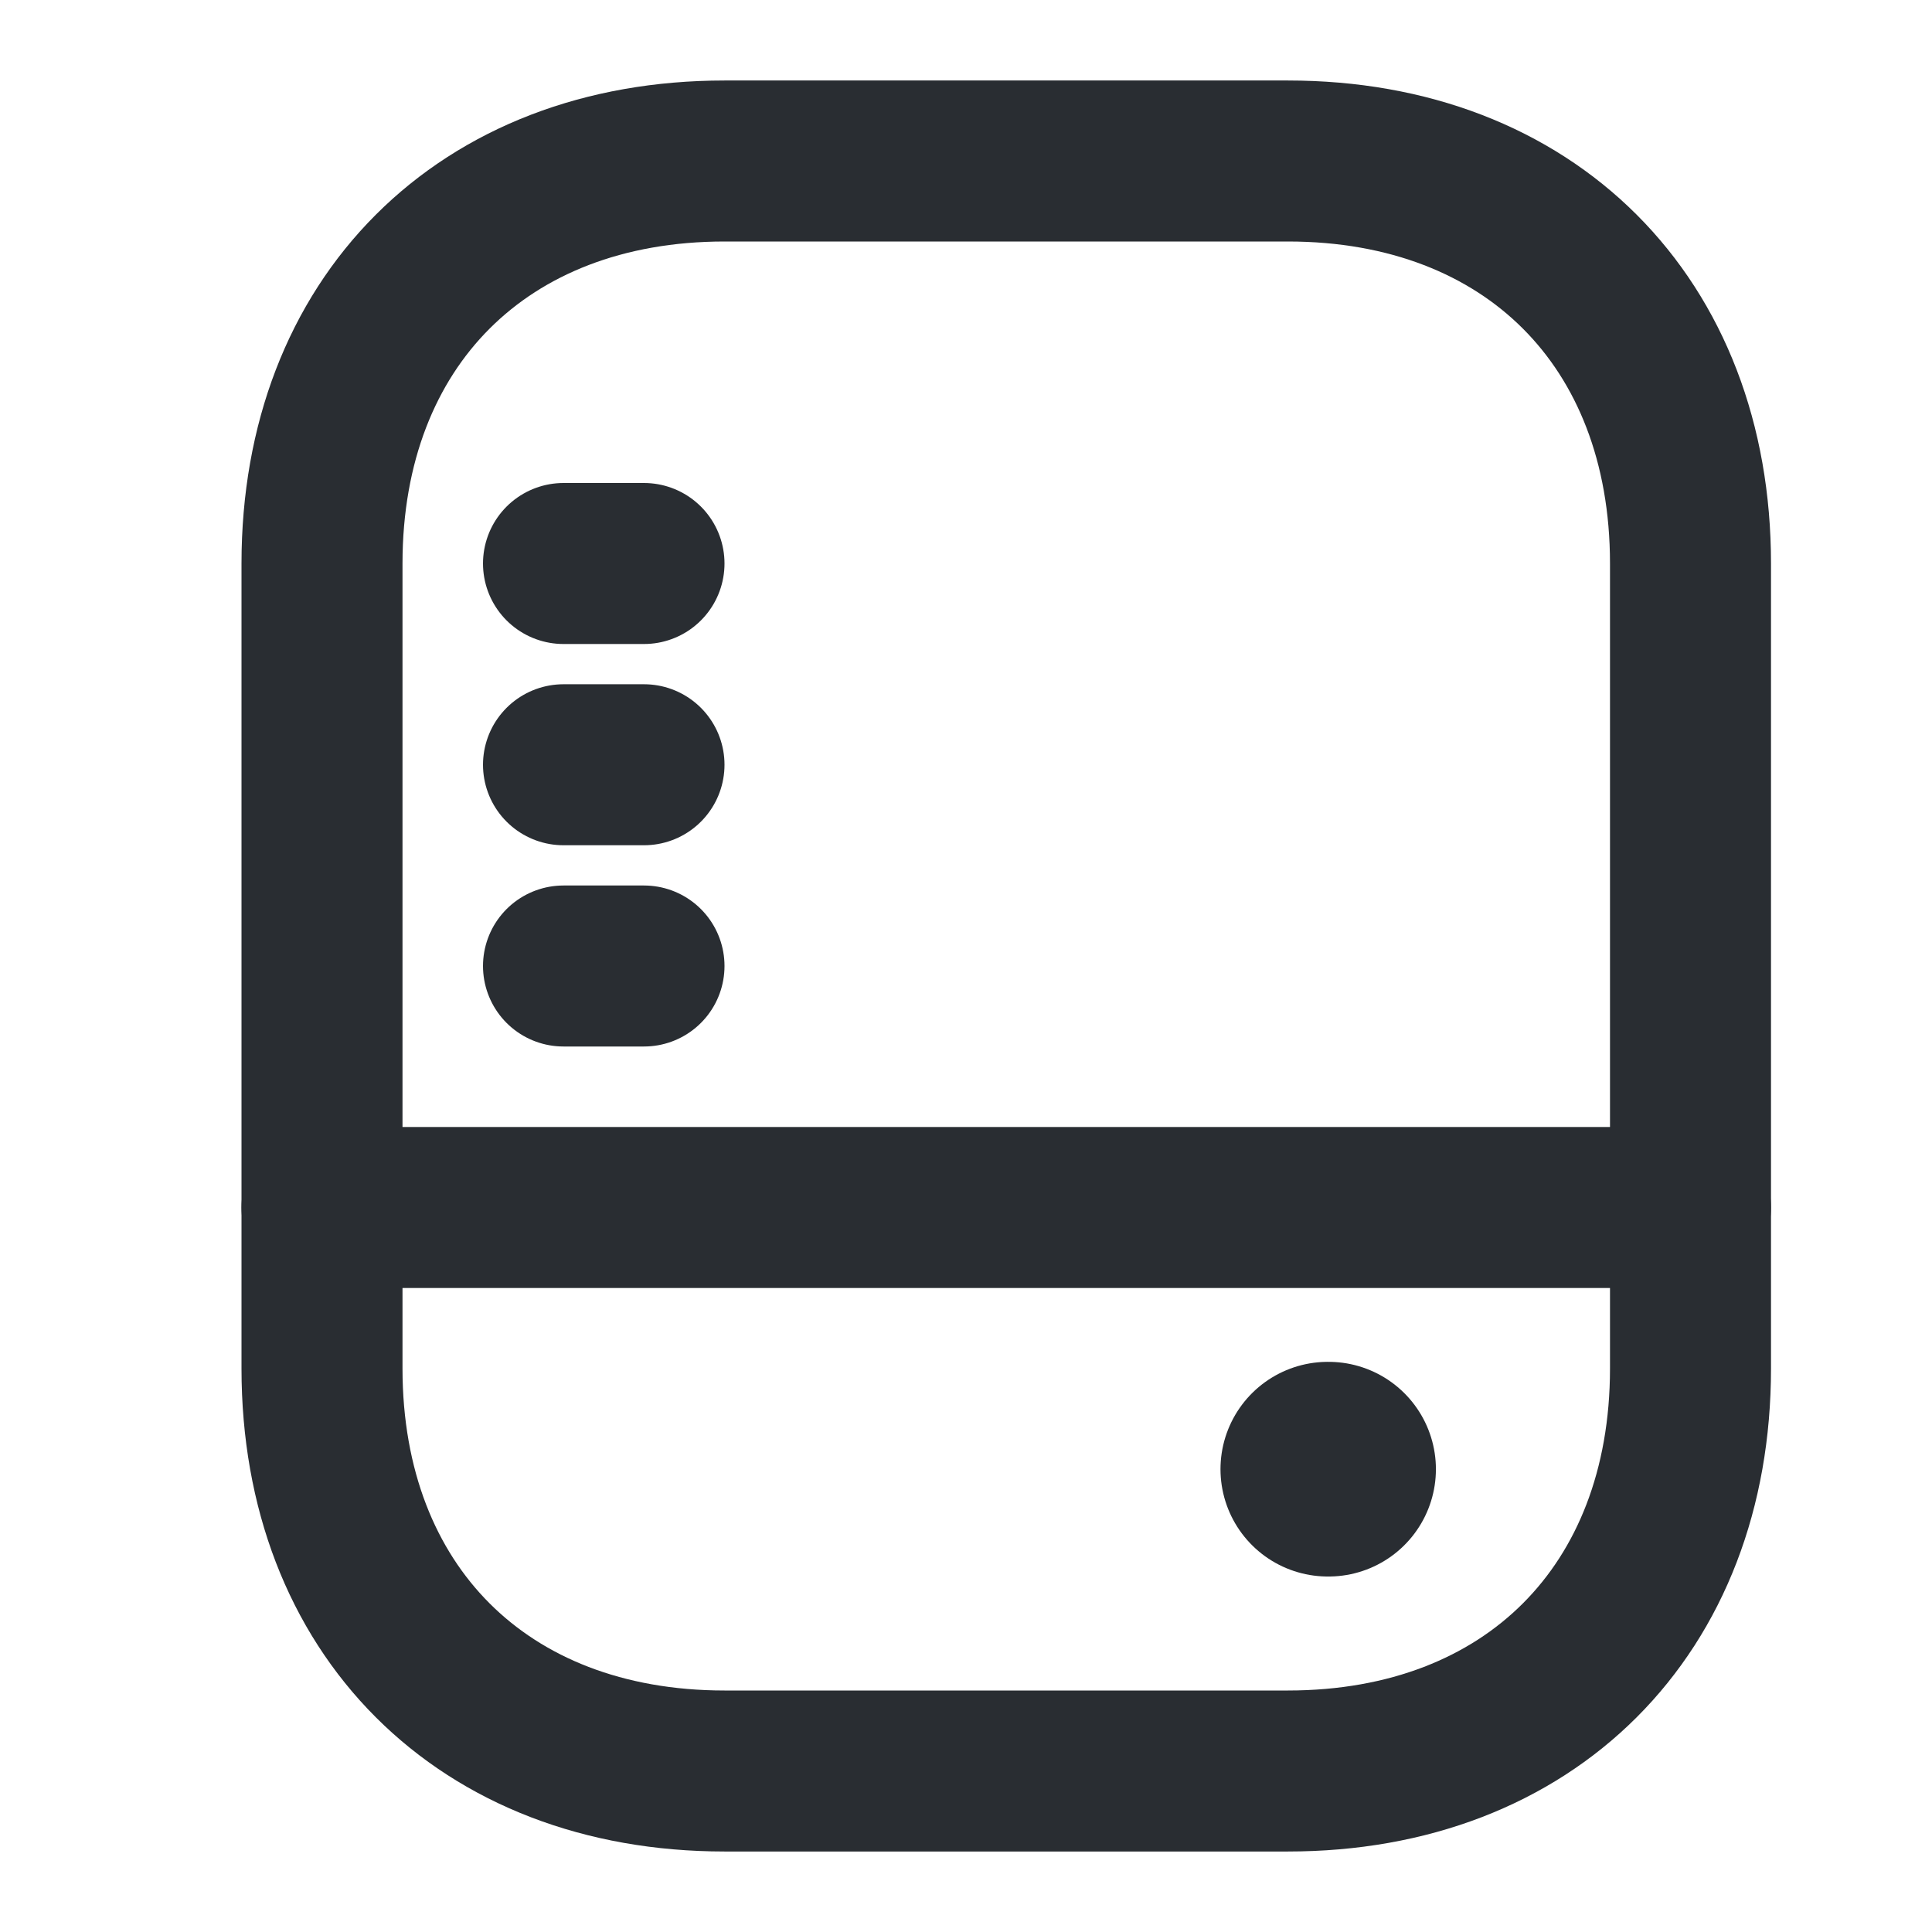 <svg width="18" height="18" viewBox="0 0 18 18" fill="none" xmlns="http://www.w3.org/2000/svg">
<path d="M12 16.5H6.75C4.5 16.5 3 15 3 12.75V5.25C3 3 4.5 1.5 6.75 1.5H12C14.25 1.5 15.75 3 15.75 5.25V12.75C15.75 15 14.25 16.5 12 16.5Z" stroke="#292D32" stroke-width="1.5" stroke-linecap="round" stroke-linejoin="round"/>
<path d="M3 11.25H15.75" stroke="#292D32" stroke-width="1.5" stroke-linecap="round" stroke-linejoin="round"/>
<path d="M5.25 9H6" stroke="#292D32" stroke-width="1.5" stroke-linecap="round" stroke-linejoin="round"/>
<path d="M5.25 7.125H6" stroke="#292D32" stroke-width="1.5" stroke-linecap="round" stroke-linejoin="round"/>
<path d="M5.25 5.25H6" stroke="#292D32" stroke-width="1.5" stroke-linecap="round" stroke-linejoin="round"/>
<path d="M12.371 13.688H12.378" stroke="#292D32" stroke-width="2" stroke-linecap="round" stroke-linejoin="round"/>
</svg>

